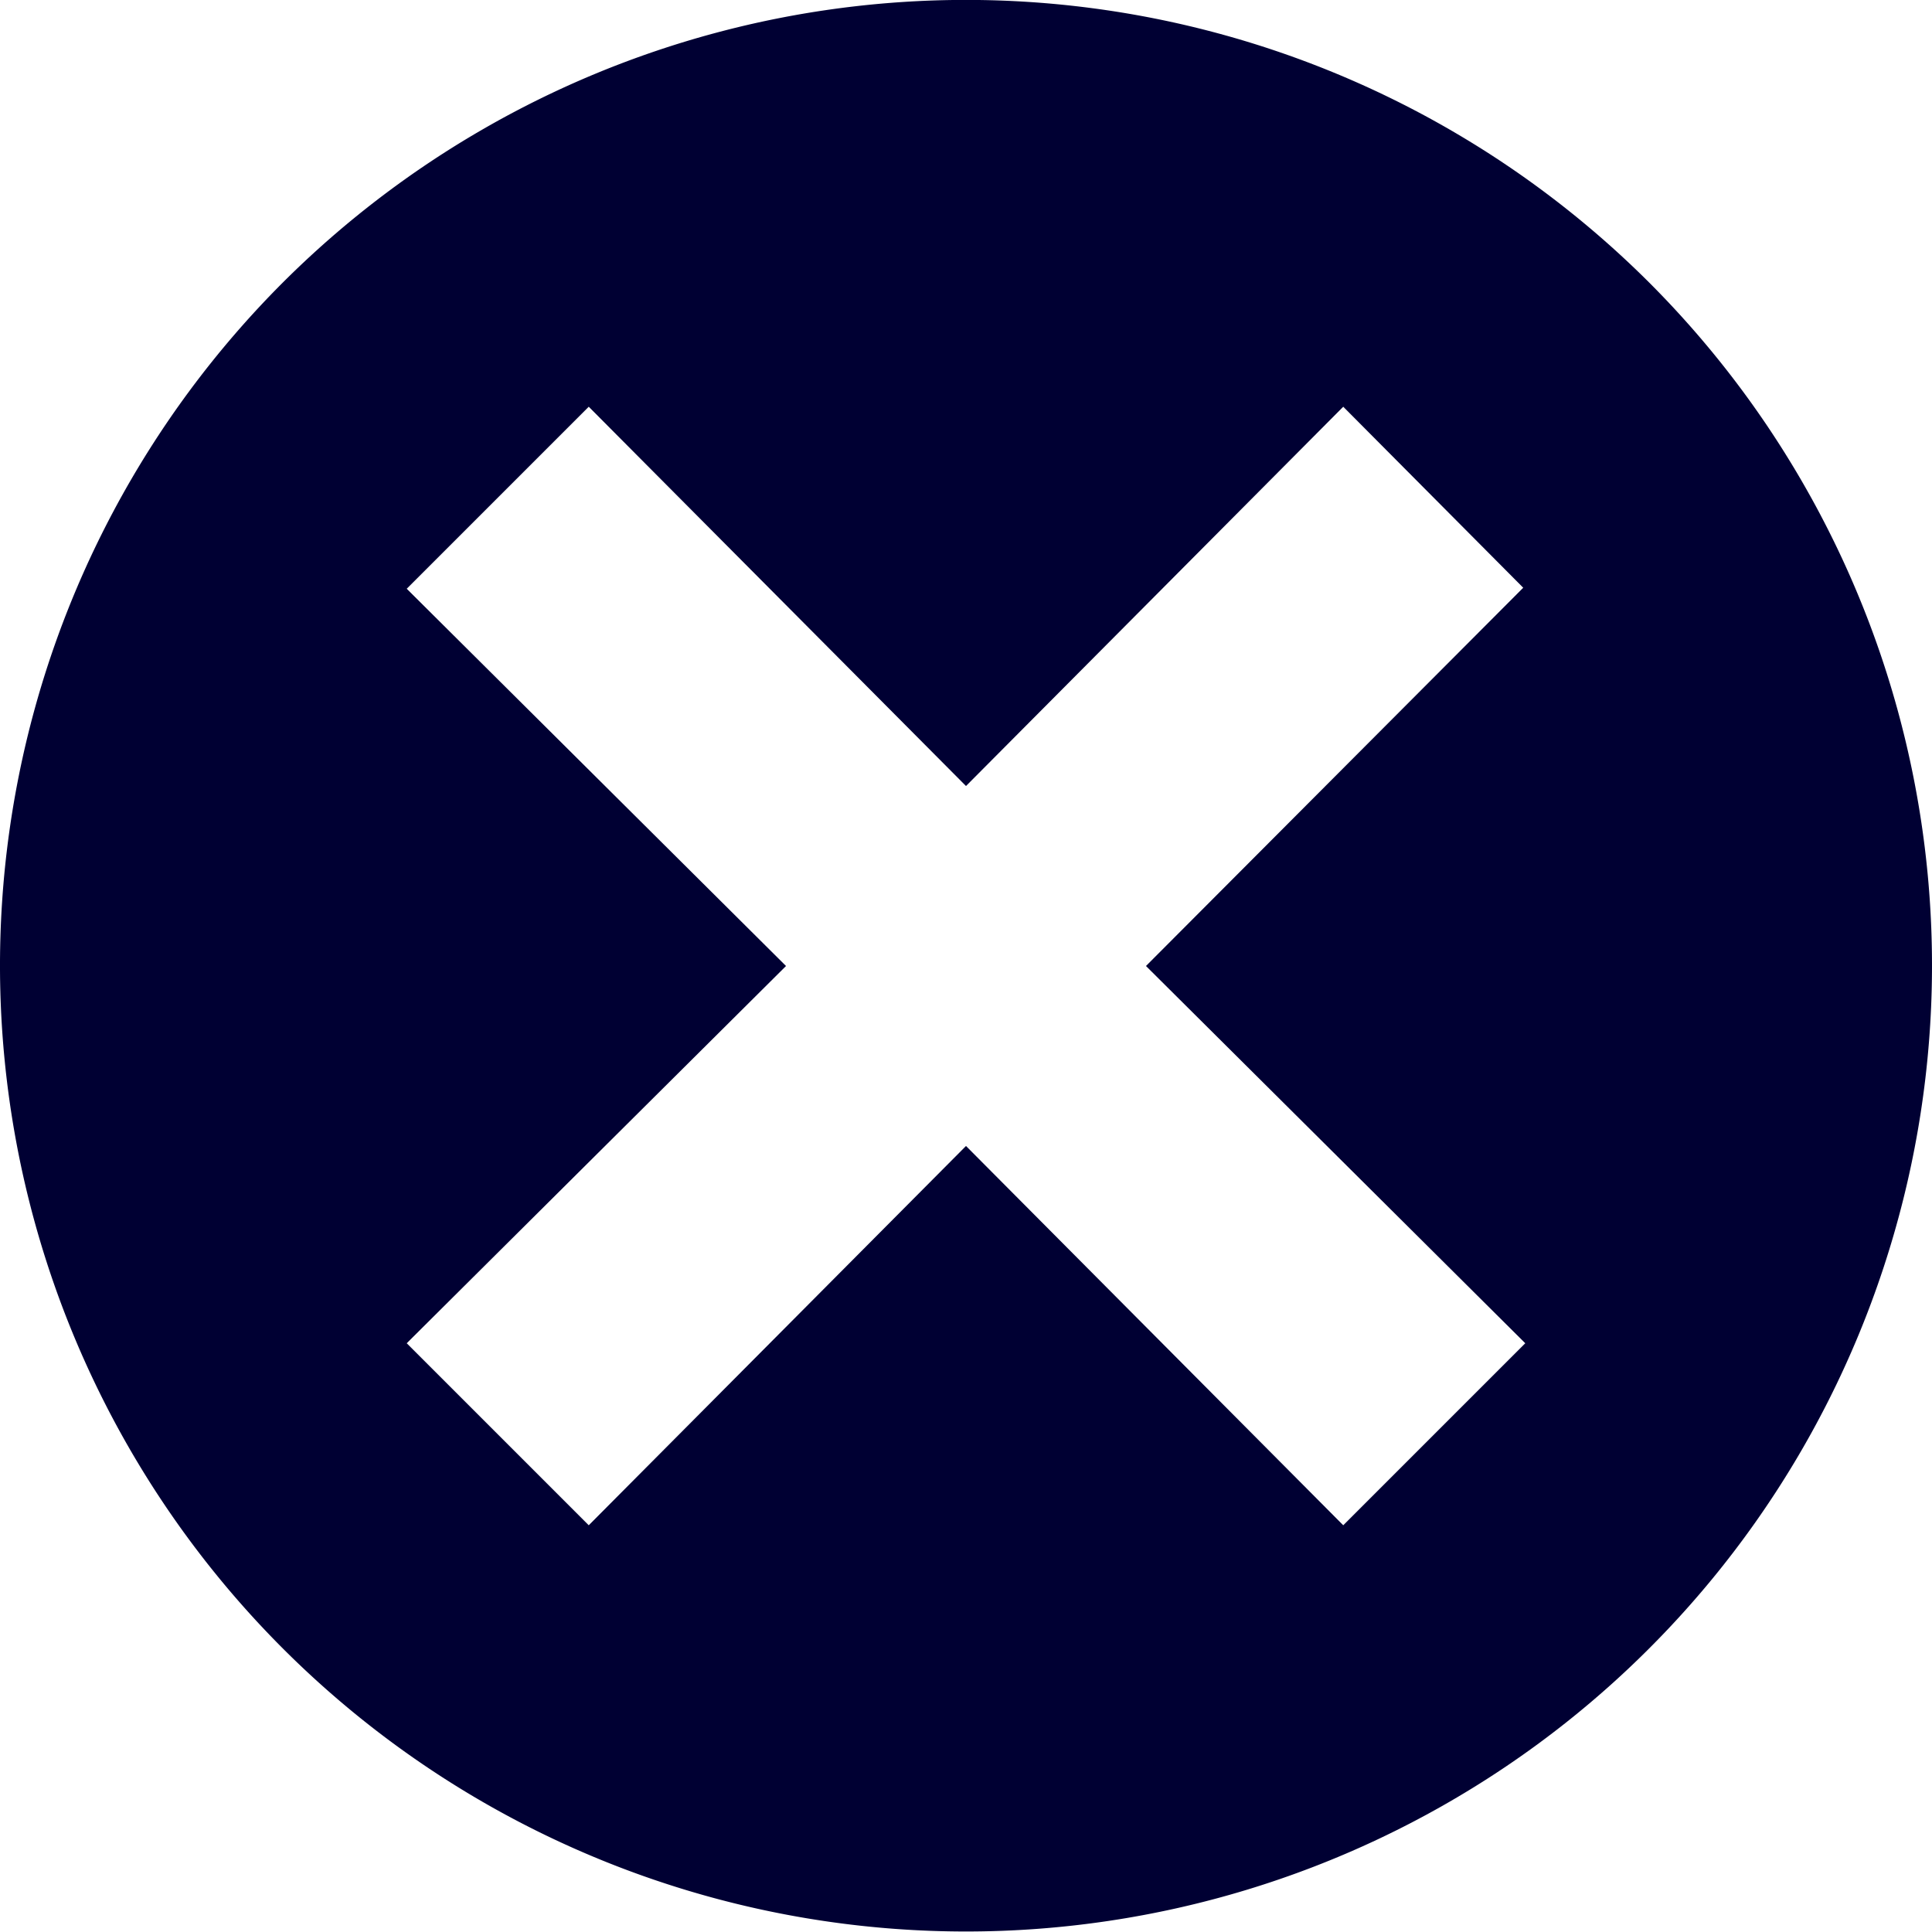 <svg xmlns="http://www.w3.org/2000/svg" viewBox="0 0 19 19"><style>*{fill:#003}</style><path d="M2.78 2.78a9.5 9.5 0 1 0 13.44 0 9.51 9.51 0 0 0-13.44 0zm12.2 3L11.27 9.5 15 13.21 13.21 15 9.5 11.27 5.79 15 4 13.21 7.73 9.5 4 5.79 5.79 4 9.5 7.73 13.21 4z"/></svg>